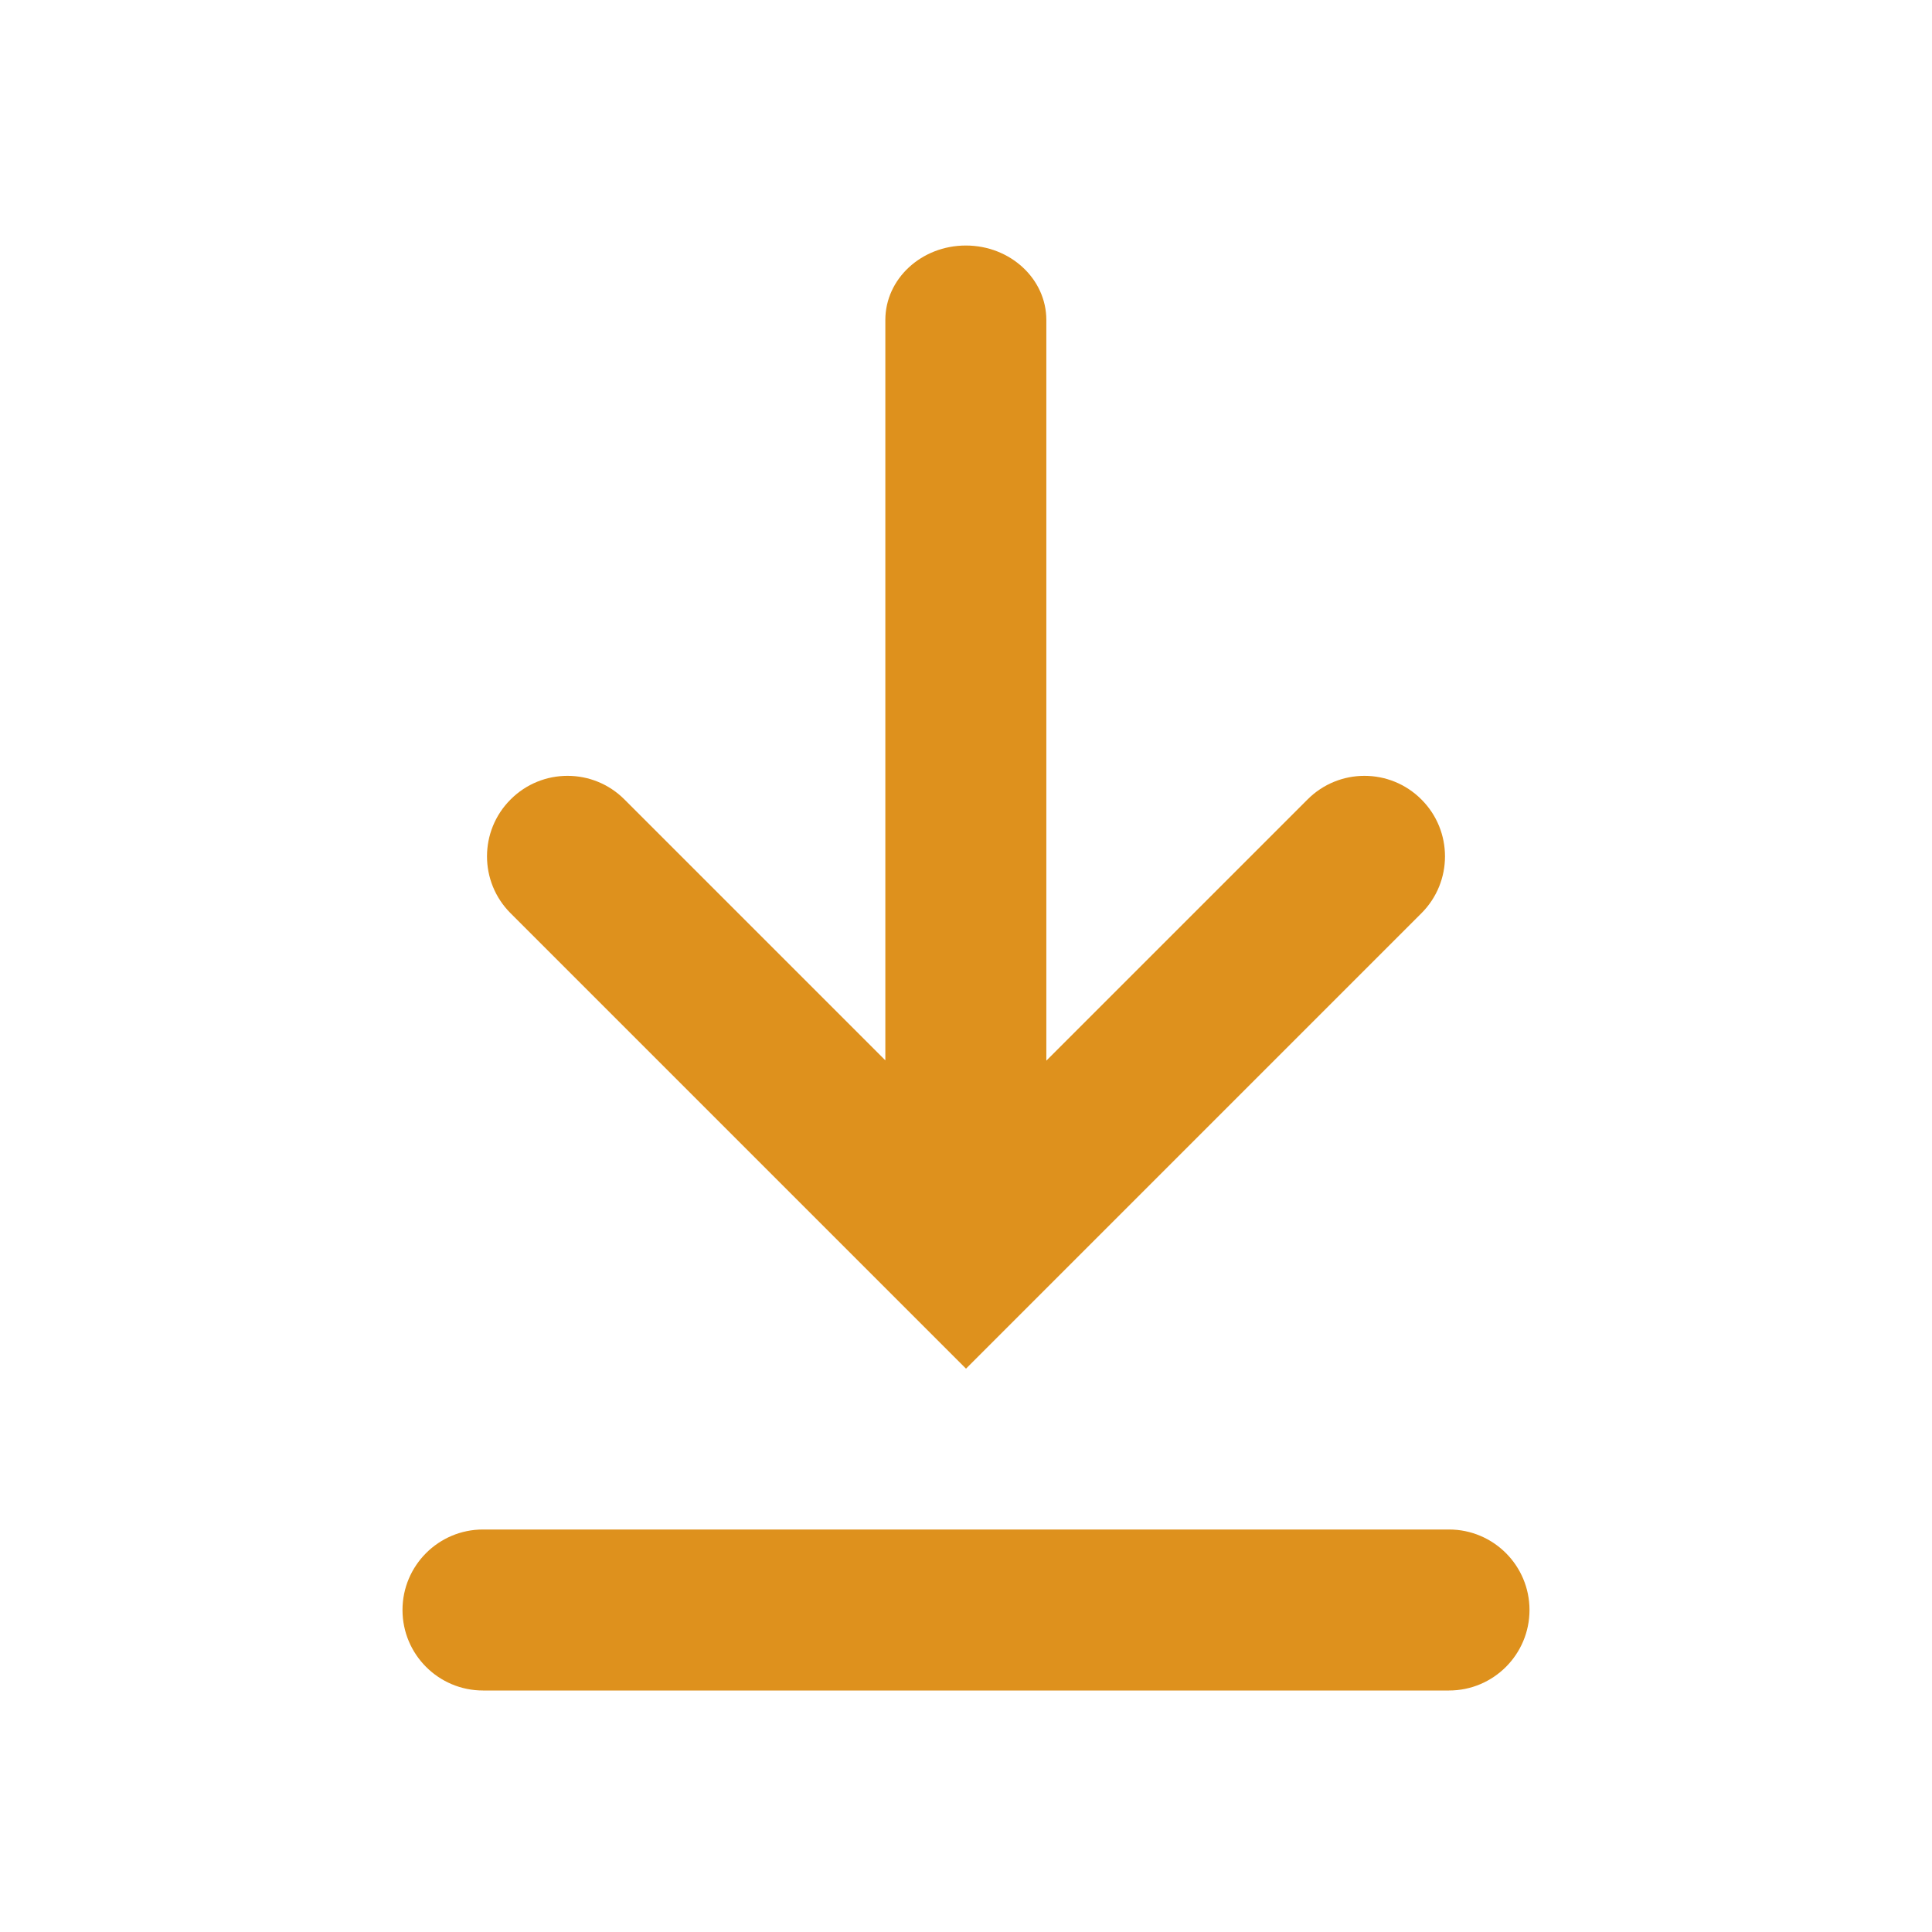 <svg xmlns="http://www.w3.org/2000/svg" width="24" height="24" viewBox="0 0 24 24">
  <path style="fill:#de911d;" fill-rule="evenodd" d="M12.998,13.176 L16.243,9.931 C16.633,9.54 17.267,9.54 17.657,9.931 C18.048,10.321 18.048,10.955 17.657,11.345 L12,17.002 L6.343,11.345 C5.952,10.955 5.952,10.321 6.343,9.931 C6.733,9.54 7.367,9.54 7.757,9.931 L10.998,13.172 L10.998,3.975 C10.998,3.464 11.446,3.05 11.998,3.05 C12.55,3.05 12.998,3.464 12.998,3.975 L12.998,13.176 Z M6,19 L18,19 C18.552,19 19,19.448 19,20 C19,20.552 18.552,21 18,21 L6,21 C5.448,21 5,20.552 5,20 C5,19.448 5.448,19 6,19 Z"/>
</svg>

